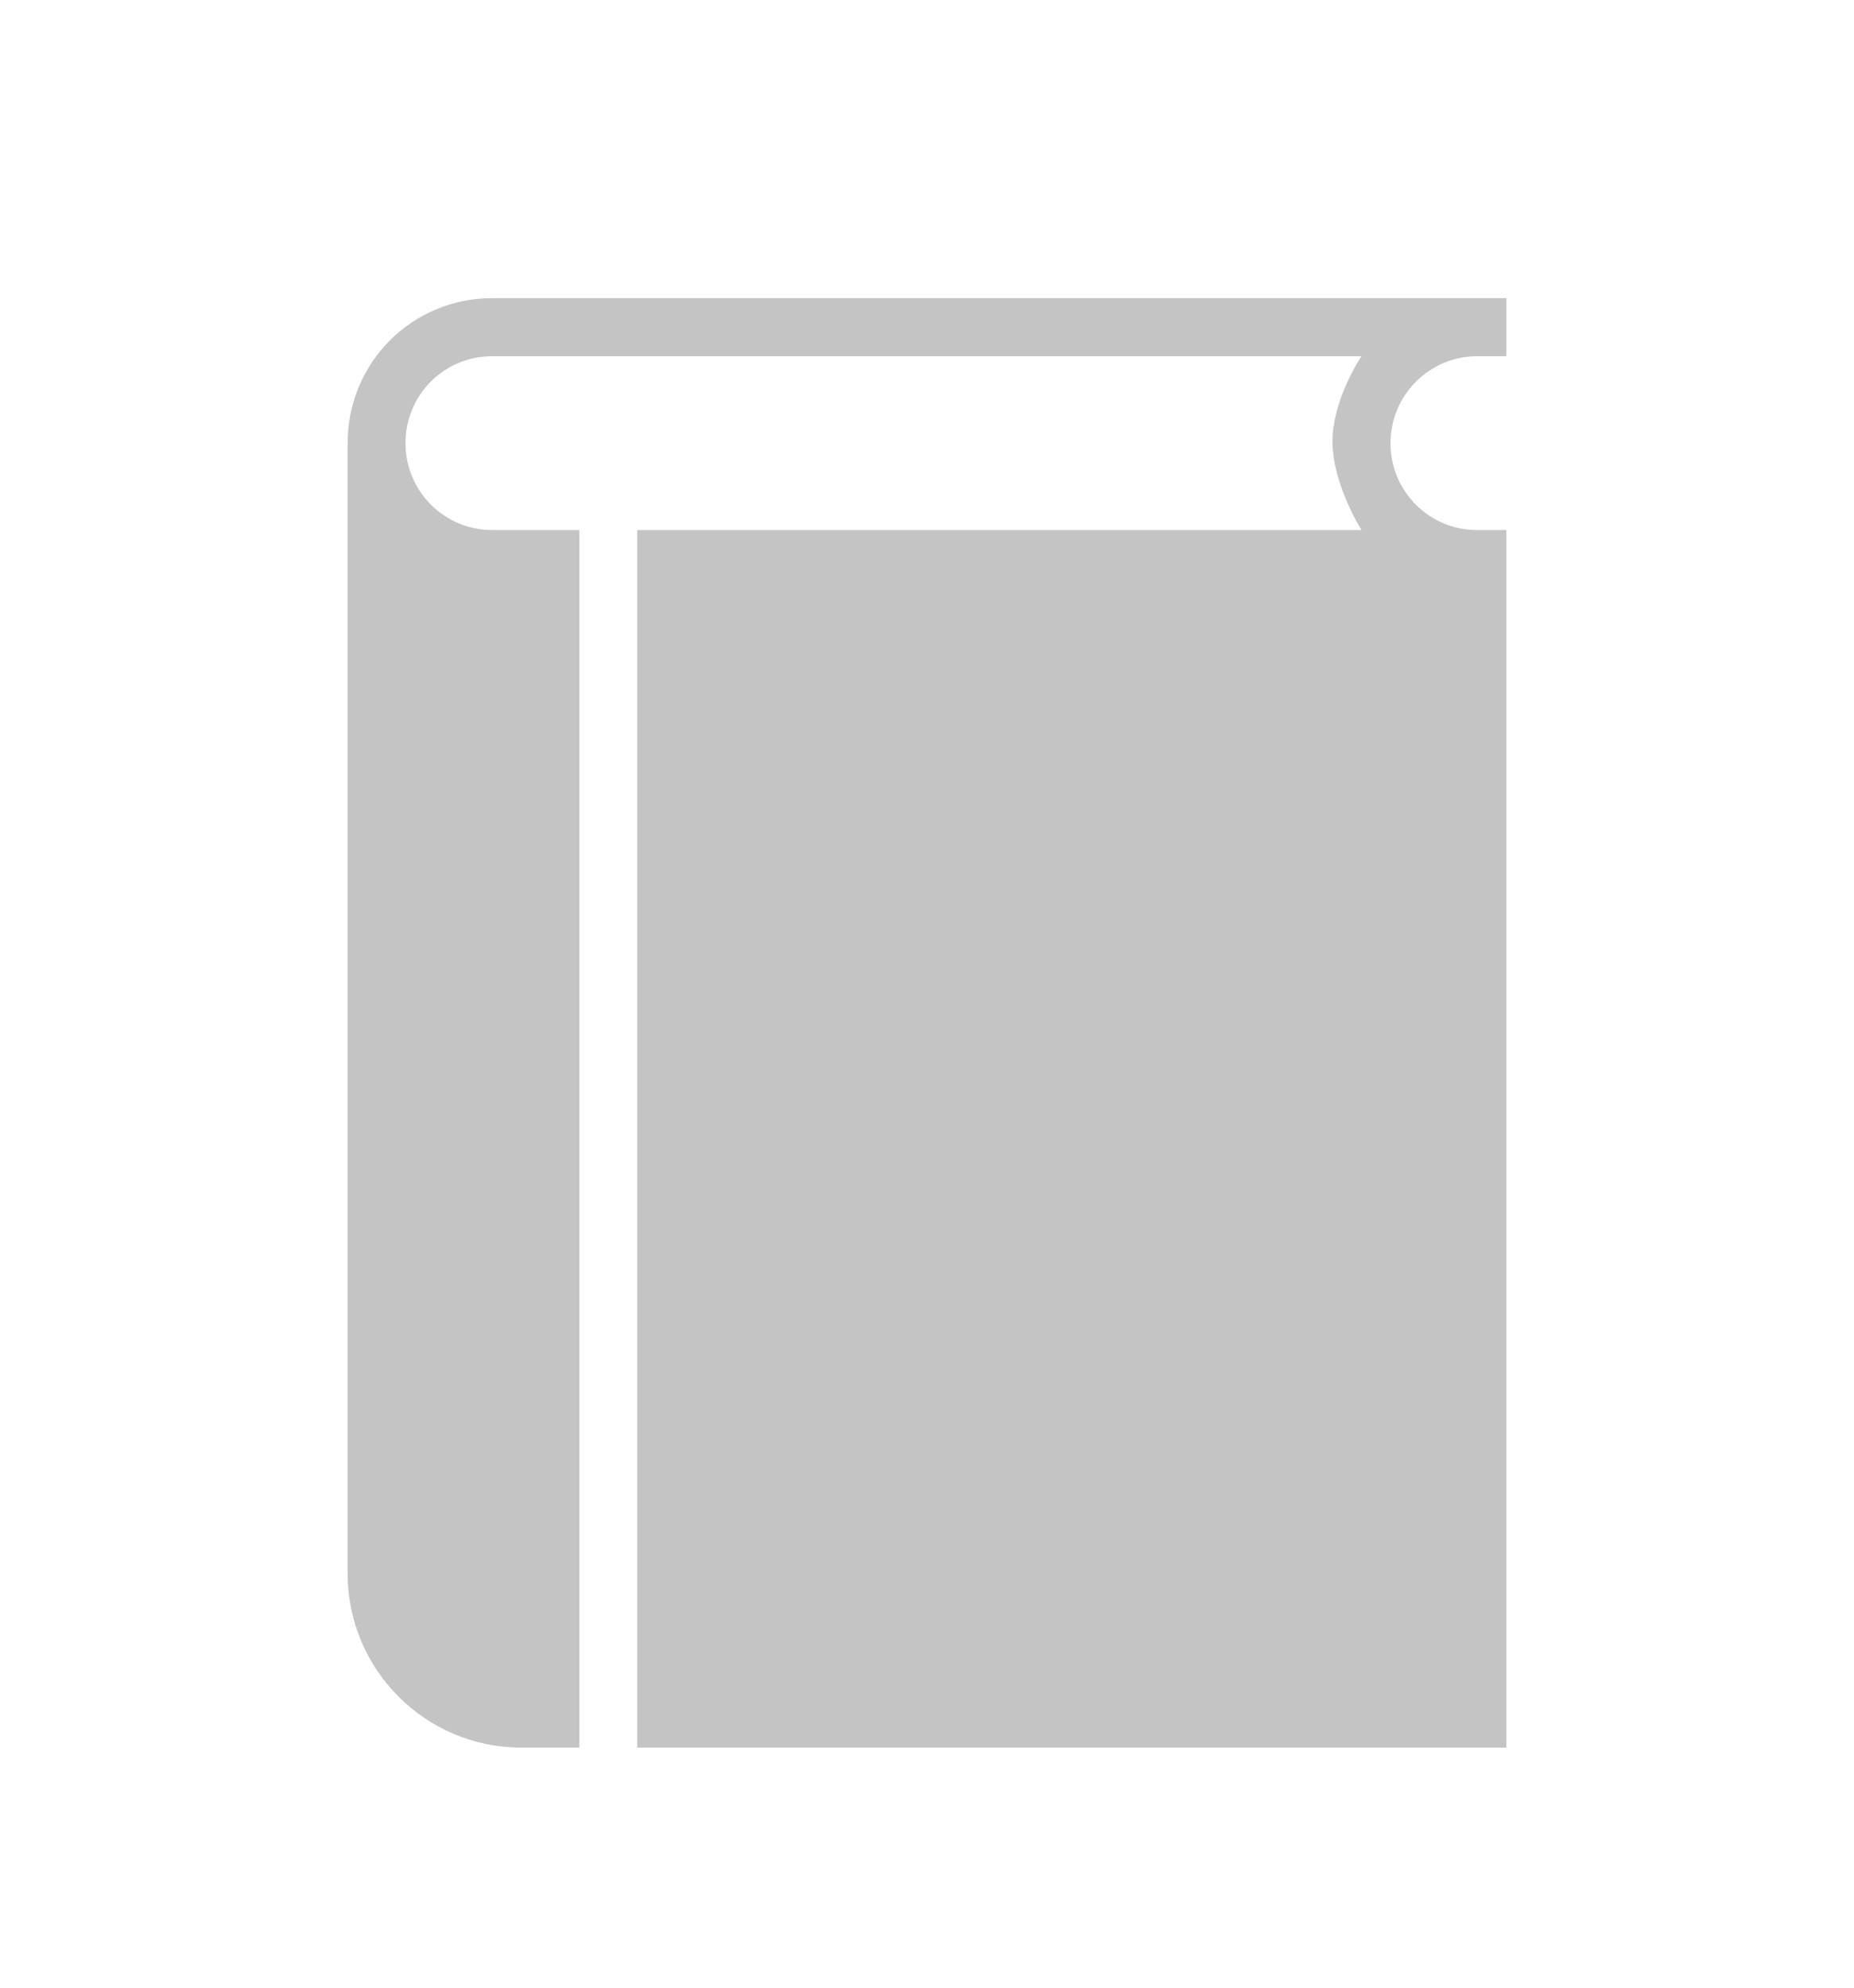 <svg width="14" height="15" viewBox="0 0 14 15" fill="none" xmlns="http://www.w3.org/2000/svg">
<path fill-rule="evenodd" clip-rule="evenodd" d="M3.935 13.188C3.213 13.188 2.625 12.6 2.625 11.875V3.344C2.625 2.735 3.113 2.25 3.716 2.25H11.375V2.688H11.154C10.796 2.688 10.5 2.981 10.5 3.344C10.5 3.709 10.793 4 11.154 4H11.375V13.188H4.812V4H10.281C10.281 4 10.062 3.655 10.062 3.332C10.062 3.01 10.281 2.688 10.281 2.688H3.716C3.355 2.688 3.062 2.979 3.062 3.344C3.062 3.706 3.354 4 3.716 4H4.375V13.188H3.935Z" fill="#C4C4C4"/>
</svg>
